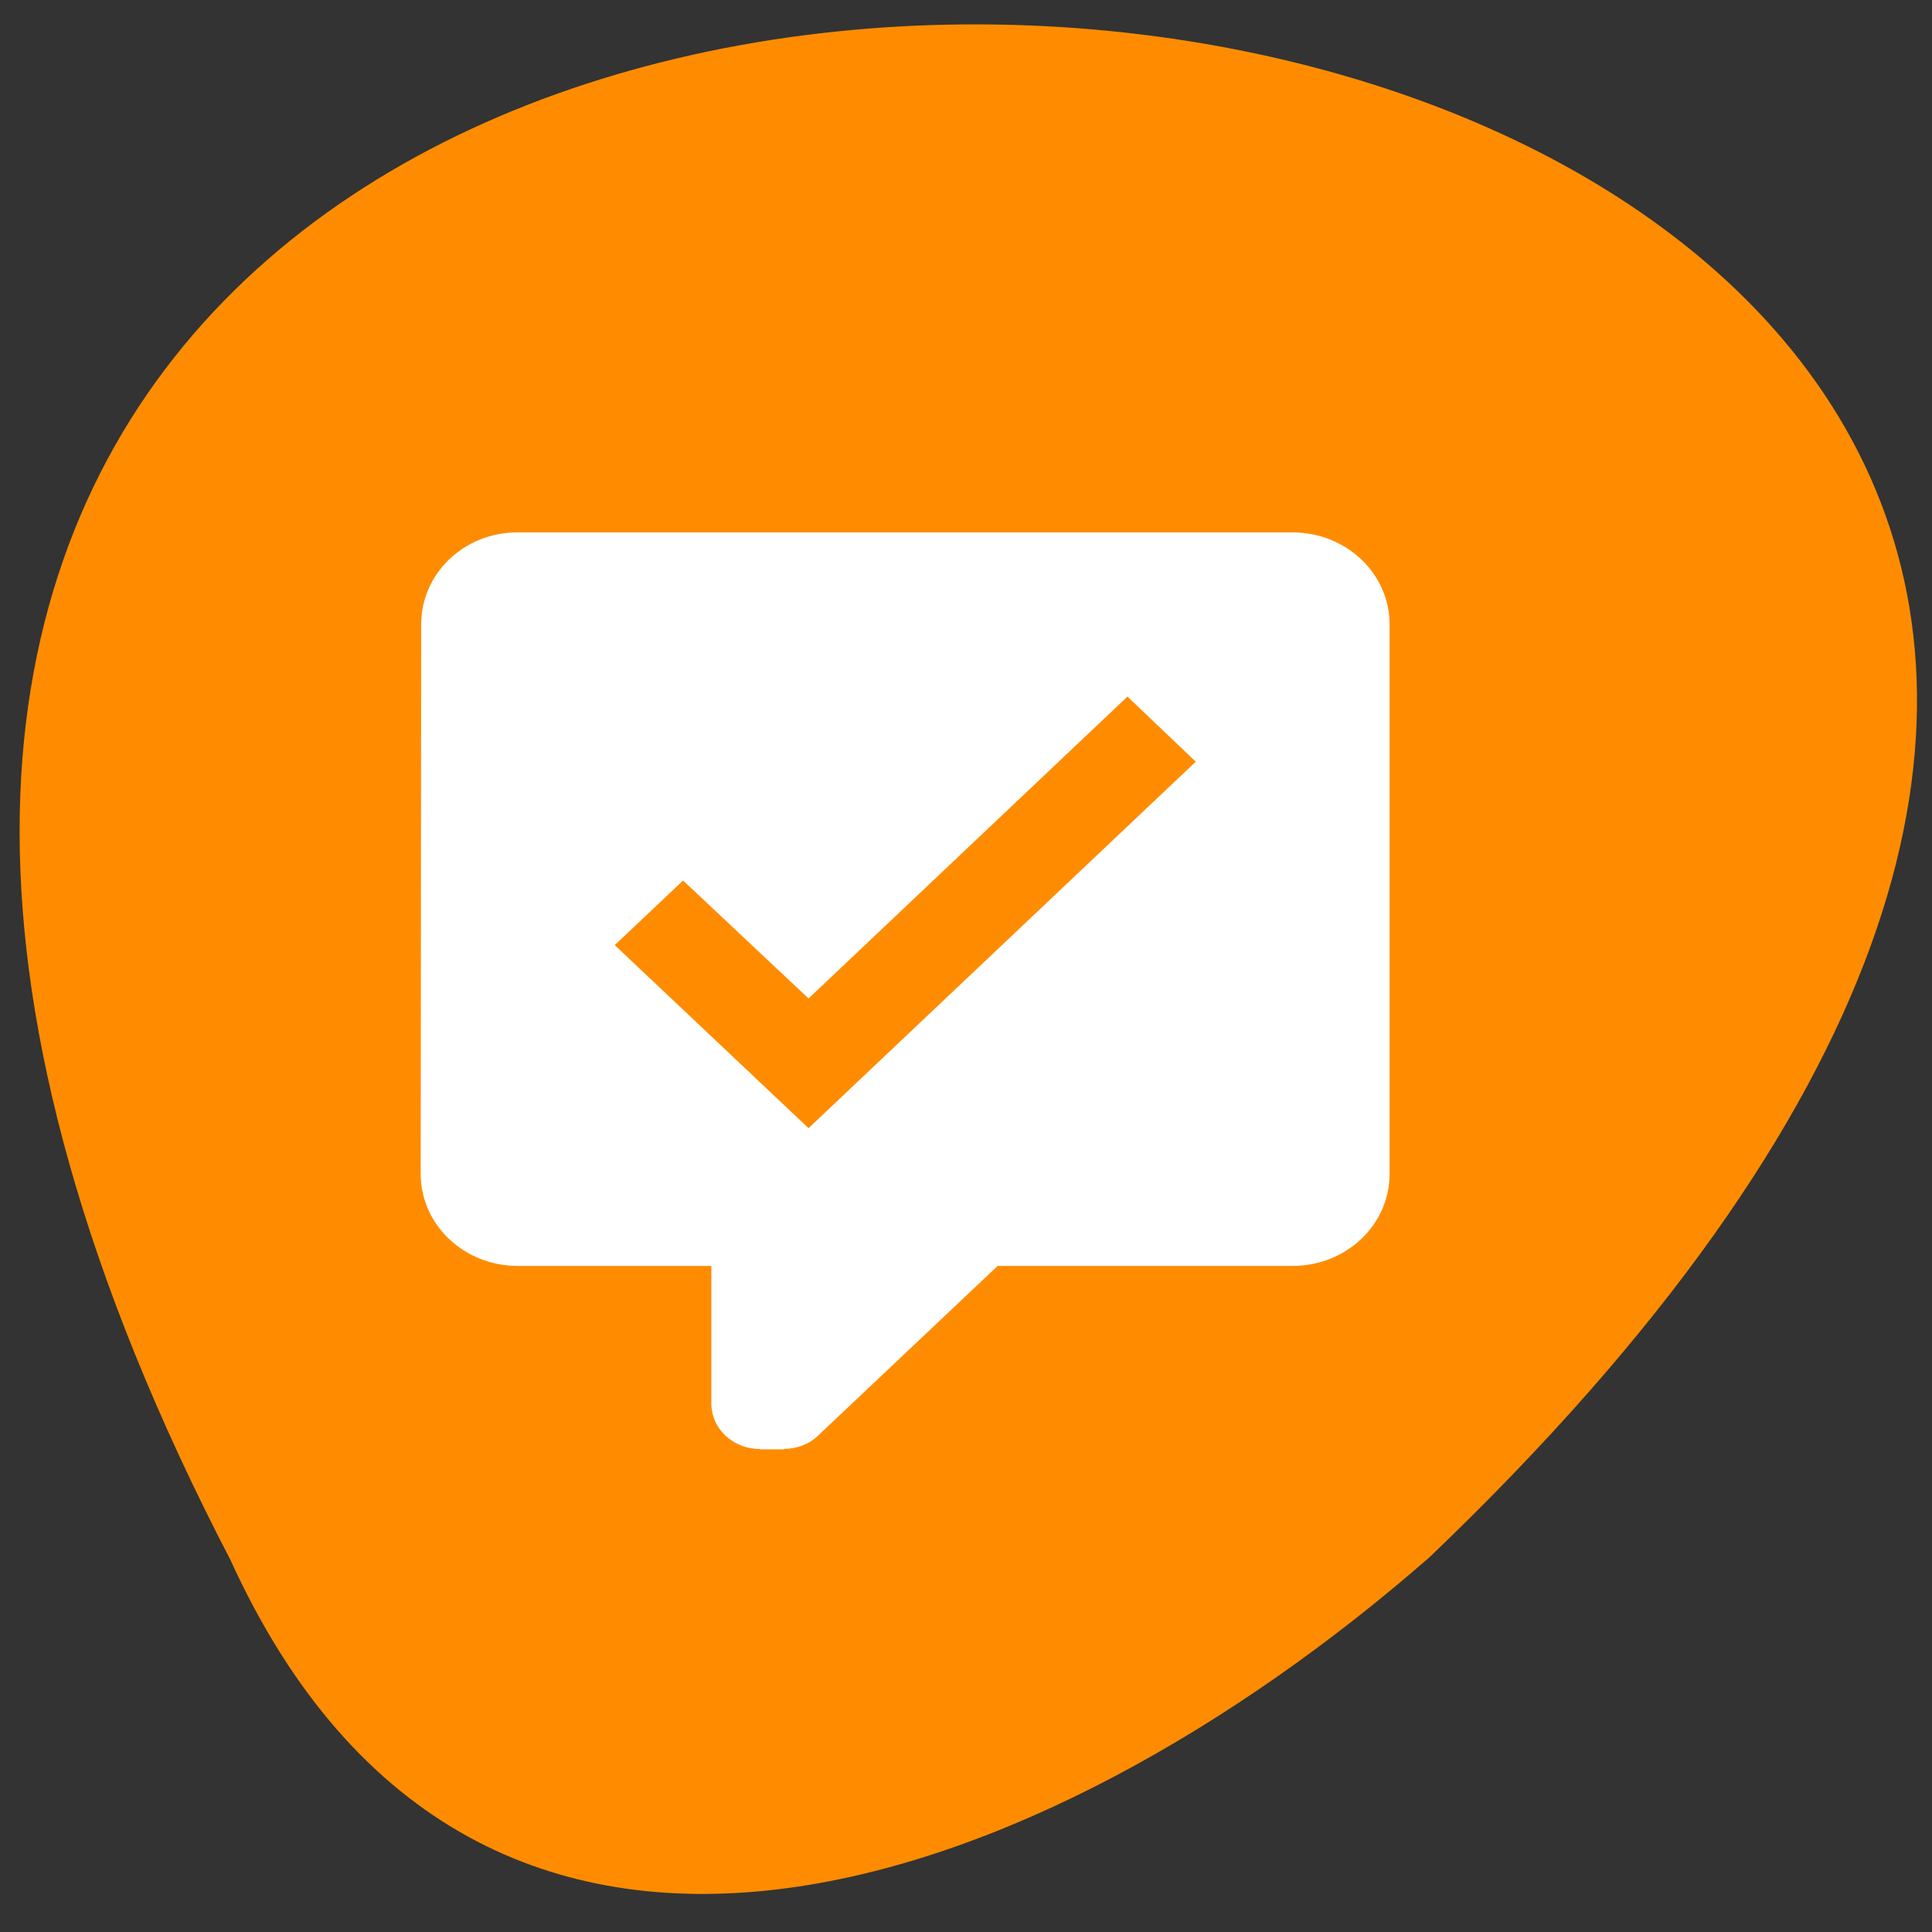 <svg xmlns="http://www.w3.org/2000/svg" viewBox="0 0 16 16"><rect x="0" y="0" width="16" height="16" fill="#333333" stroke="none"/><path d="m 1.91 12.922 c -9.801 -18.859 25.527 -14.941 9.93 -0.027 c -3.203 2.801 -7.879 4.527 -9.93 0.027" fill="#ff8c00"/><path d="m 6.293 12 c -0.223 0 -0.402 -0.168 -0.402 -0.379 v -1.137 h -1.602 c -0.445 0 -0.805 -0.34 -0.805 -0.762 l 0.004 -4.551 c 0 -0.422 0.355 -0.762 0.797 -0.762 h 6.418 c 0.445 0 0.805 0.34 0.805 0.762 v 4.551 c 0 0.422 -0.359 0.762 -0.805 0.762 h -2.441 l -1.488 1.406 c -0.078 0.074 -0.18 0.109 -0.281 0.109 v 0.004 h -0.199 m 0.402 -2.66 l 3.207 -3.035 l -0.566 -0.539 l -2.641 2.5 l -1.039 -0.977 l -0.566 0.535" fill="#fff"/></svg>